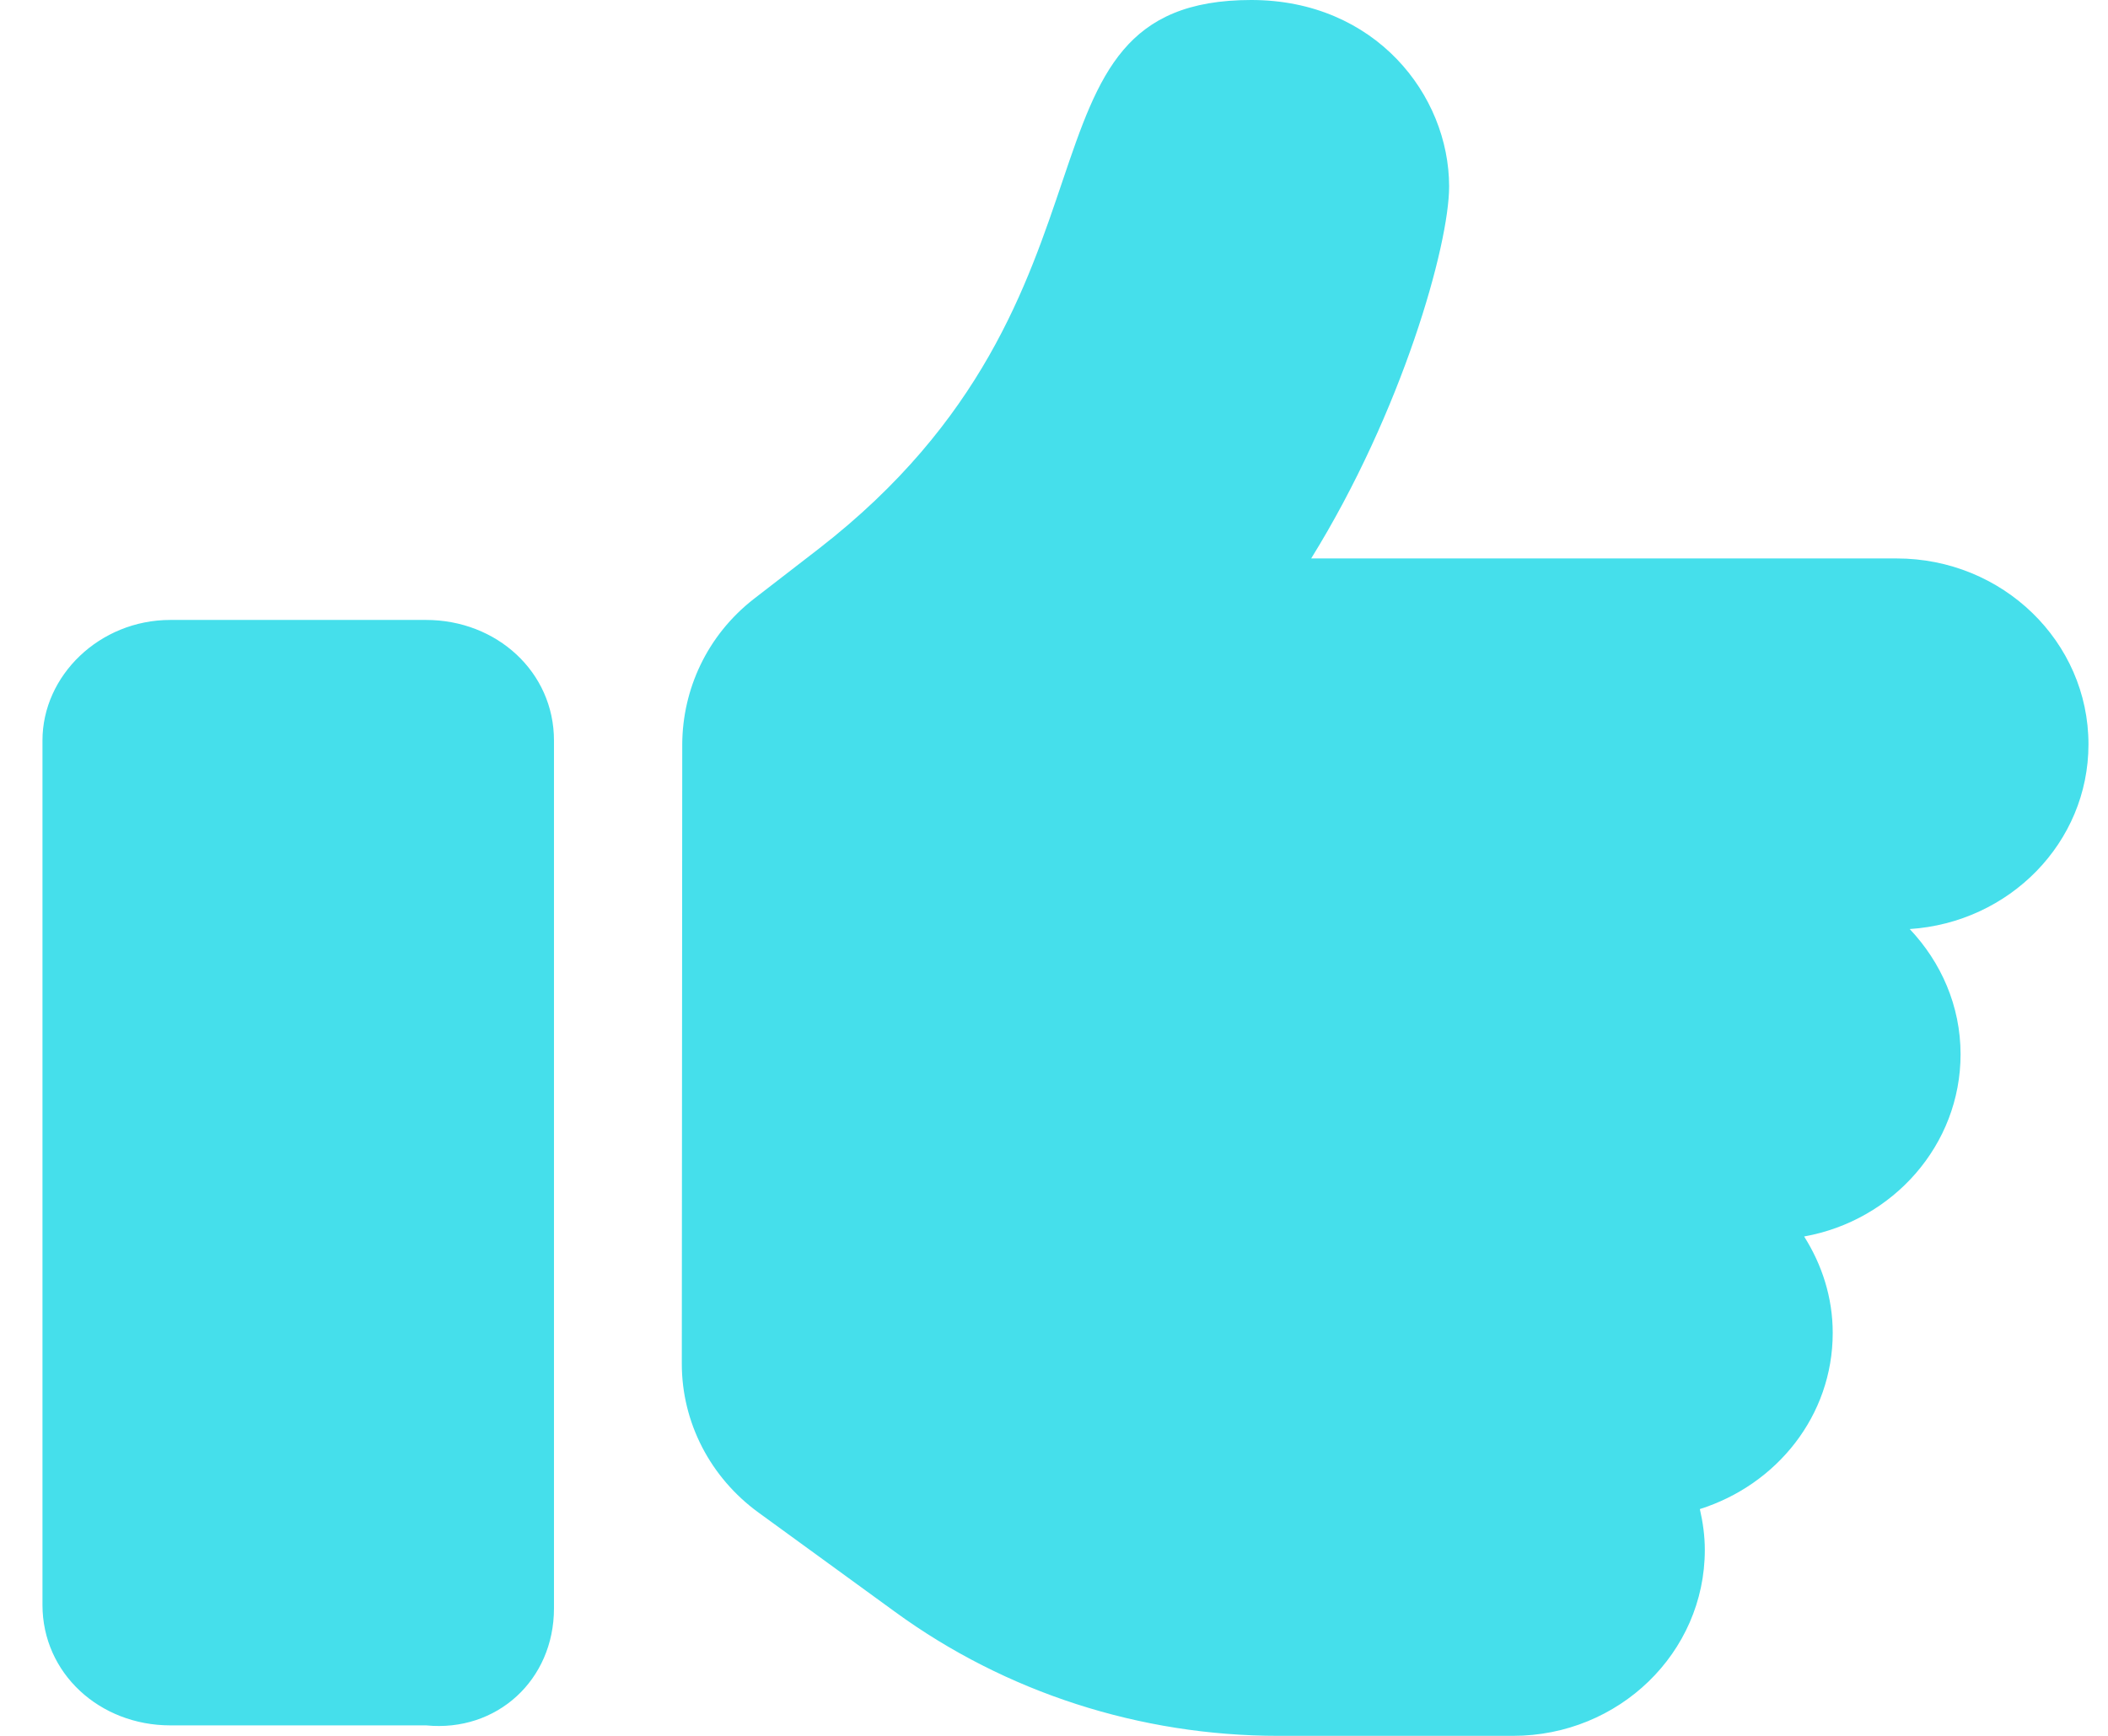 <svg width="34" height="28" viewBox="0 0 34 28" fill="none" xmlns="http://www.w3.org/2000/svg">
<path d="M8.935 25.944V11.944C8.935 10.839 8.011 10 6.872 10H2.747C1.608 10 0.685 10.896 0.685 11.944V25.887C0.685 26.992 1.608 27.831 2.747 27.831H6.872C8.013 27.944 8.935 27.1 8.935 25.944ZM33.685 12.006C33.685 10.35 32.3 9.008 30.591 9.008H21.148C22.616 6.638 23.373 3.953 23.373 3.006C23.372 1.532 22.18 0 20.182 0C16.113 0 18.483 4.759 13.208 8.85L12.157 9.662C11.397 10.256 11.01 11.125 11.004 12C11.002 12.002 11.004 12 11.004 12L10.997 22C10.997 22.944 11.456 23.833 12.235 24.399L14.435 25.999C16.218 27.3 18.39 28 20.62 28H24.403C26.113 28 27.497 26.658 27.497 25.001C27.497 24.774 27.466 24.555 27.417 24.342C28.657 23.95 29.56 22.837 29.56 21.5C29.56 20.928 29.386 20.399 29.099 19.945C30.533 19.688 31.622 18.469 31.622 17.006C31.622 16.225 31.307 15.52 30.802 14.986C32.408 14.881 33.685 13.594 33.685 12.006Z" fill="#45DFEB"/>
</svg>
